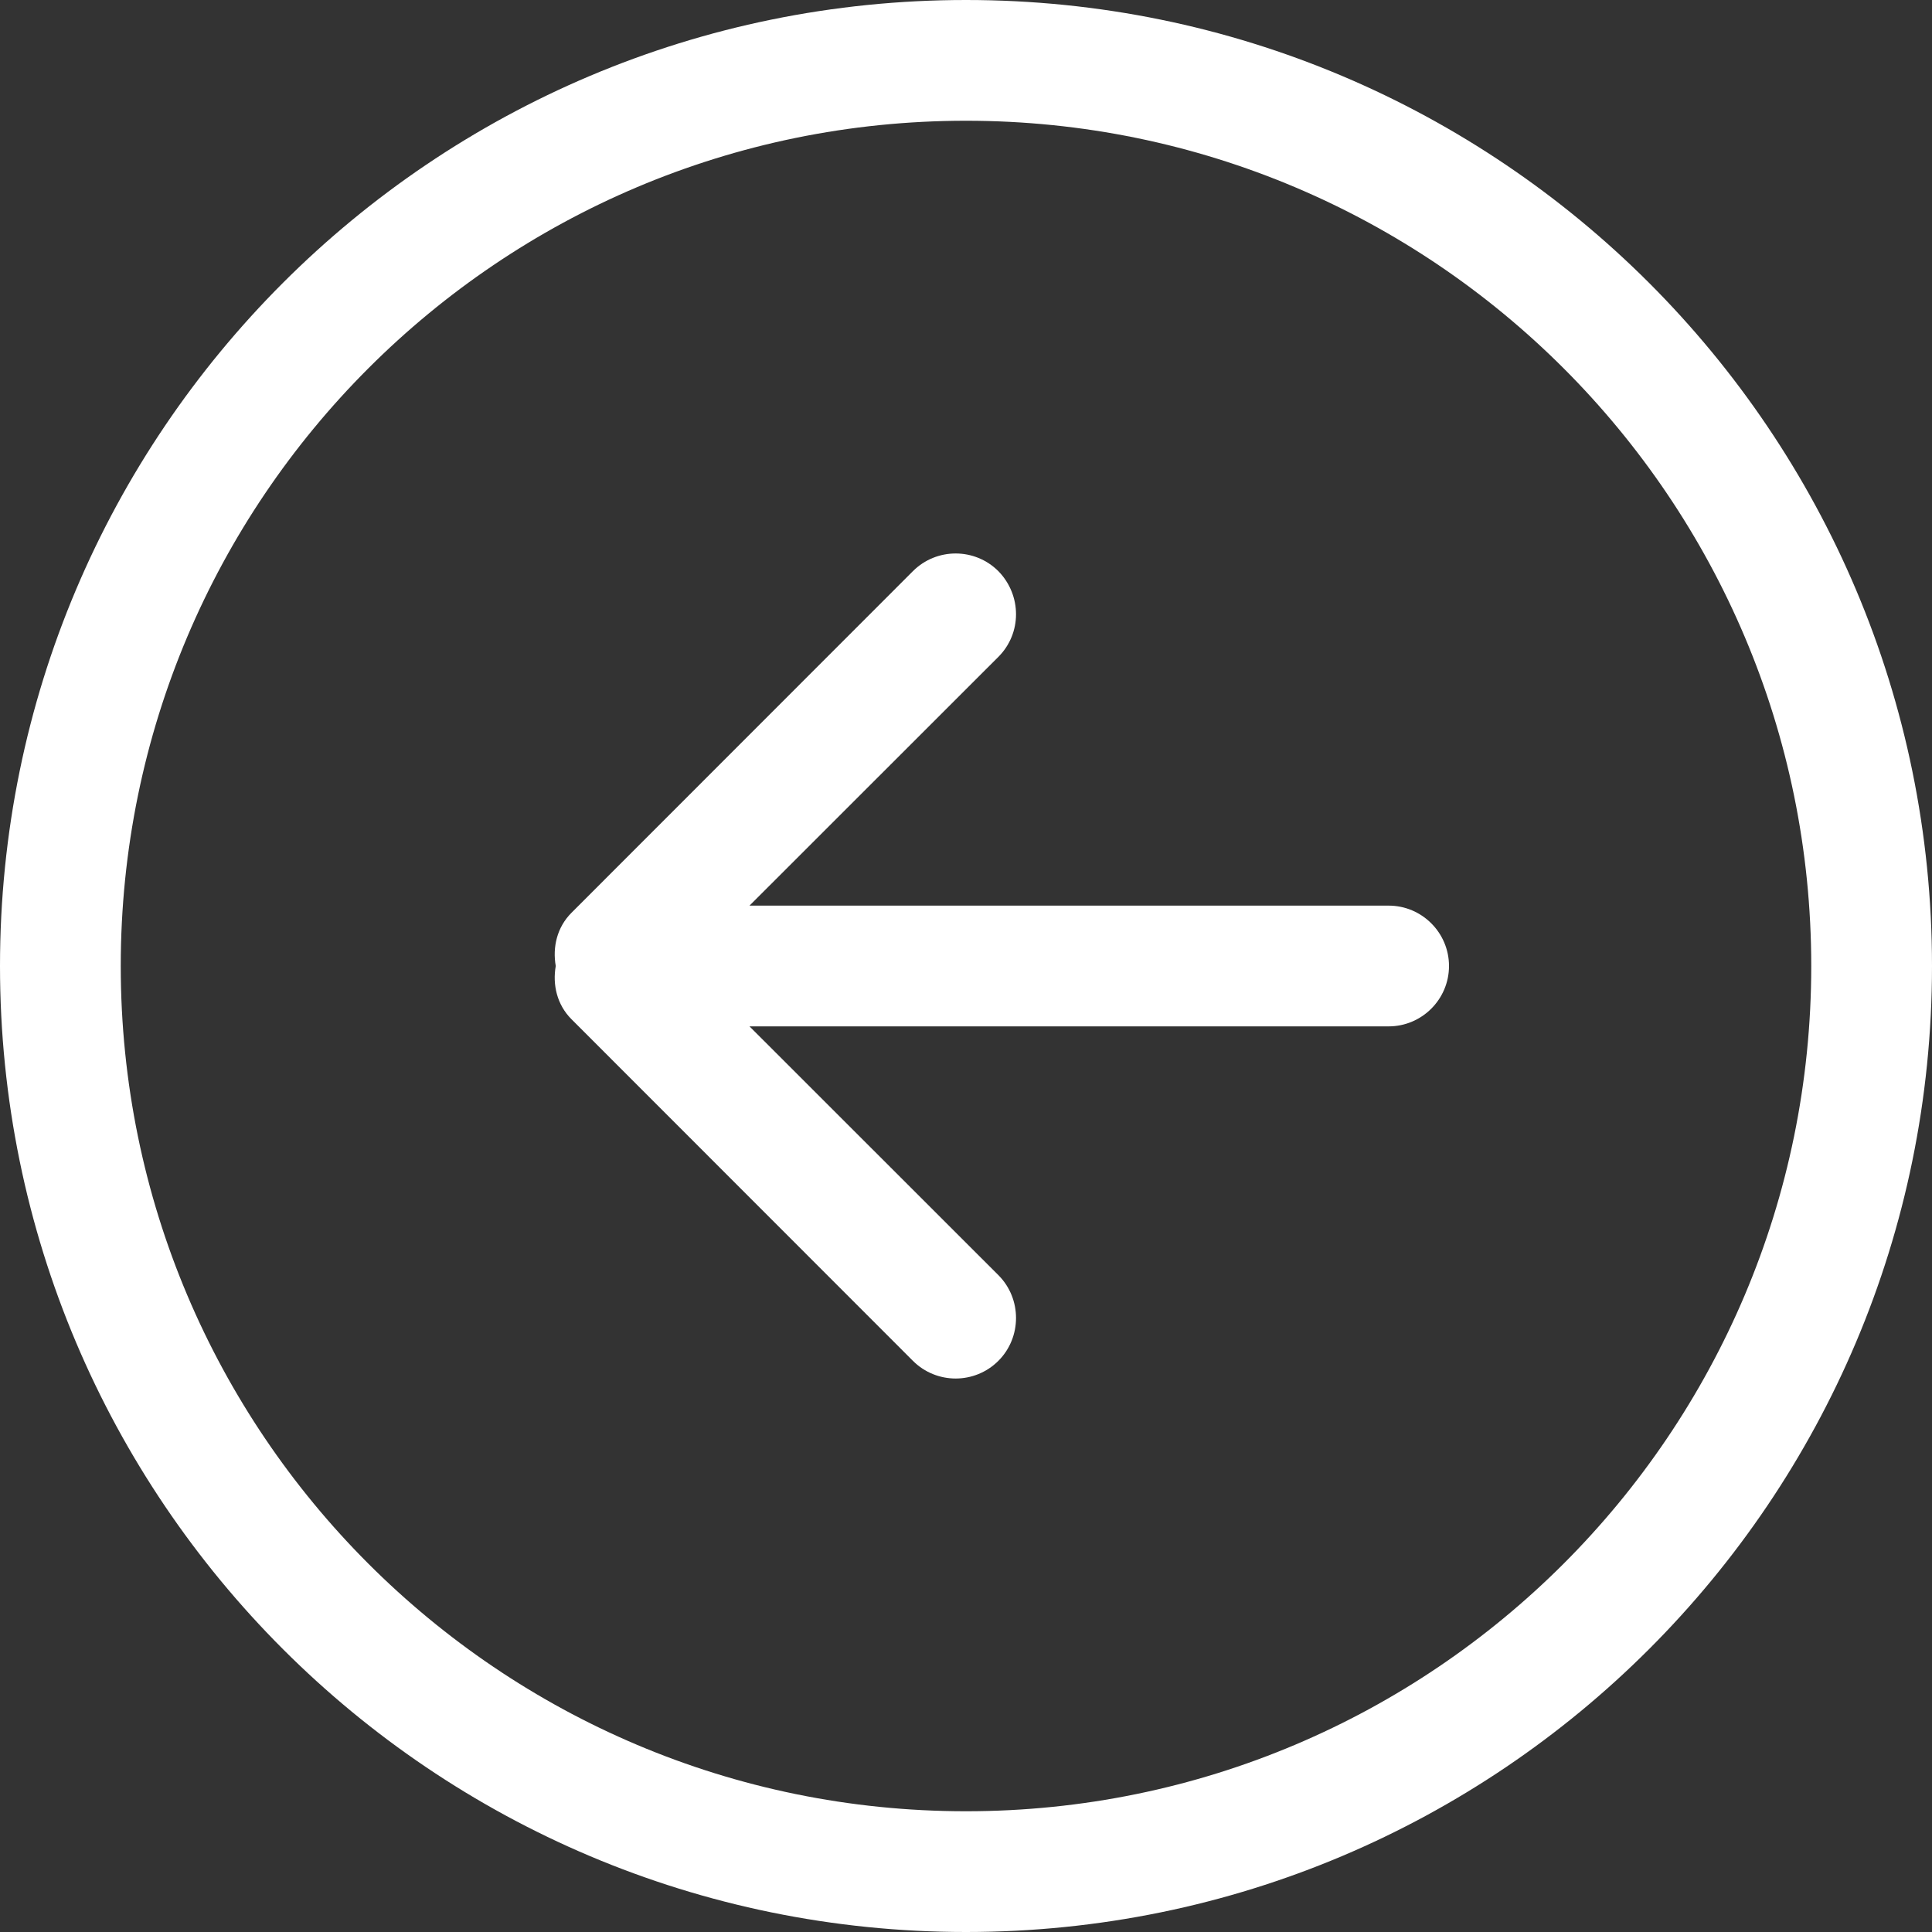 <svg width="308" height="308" viewBox="0 0 308 308" fill="none" xmlns="http://www.w3.org/2000/svg">
<rect x="0" y="0" width="308" height="308" fill="#333333" stroke="none"/>
<g clip-path="url(#clip0_450_8)">
<path fill-rule="evenodd" clip-rule="evenodd" d="M221.375 144.375H119.485L159.159 104.72C162.913 100.966 162.913 94.902 159.159 91.052C155.396 87.298 149.303 87.298 145.54 91.052L91.091 145.53C88.79 147.84 88.069 151.016 88.598 154C88.069 156.984 88.79 160.16 91.091 162.47L145.54 216.948C149.303 220.702 155.396 220.702 159.159 216.948C162.913 213.194 162.913 207.034 159.159 203.28L119.485 163.625H221.375C226.688 163.625 231 159.294 231 154C231 148.706 226.688 144.375 221.375 144.375ZM154 288.75C79.579 288.75 19.25 228.401 19.25 154C19.25 79.599 79.579 19.25 154 19.25C228.42 19.25 288.75 79.599 288.75 154C288.75 228.401 228.42 288.75 154 288.75ZM154 0C68.954 0 0 68.915 0 154C0 239.085 68.954 308 154 308C239.047 308 308 239.085 308 154C308 68.915 239.047 0 154 0Z" fill="white"/>
</g>
<defs>
<clipPath id="clip0_450_8">
<rect width="308" height="308" fill="white"/>
</clipPath>
</defs>
</svg>
